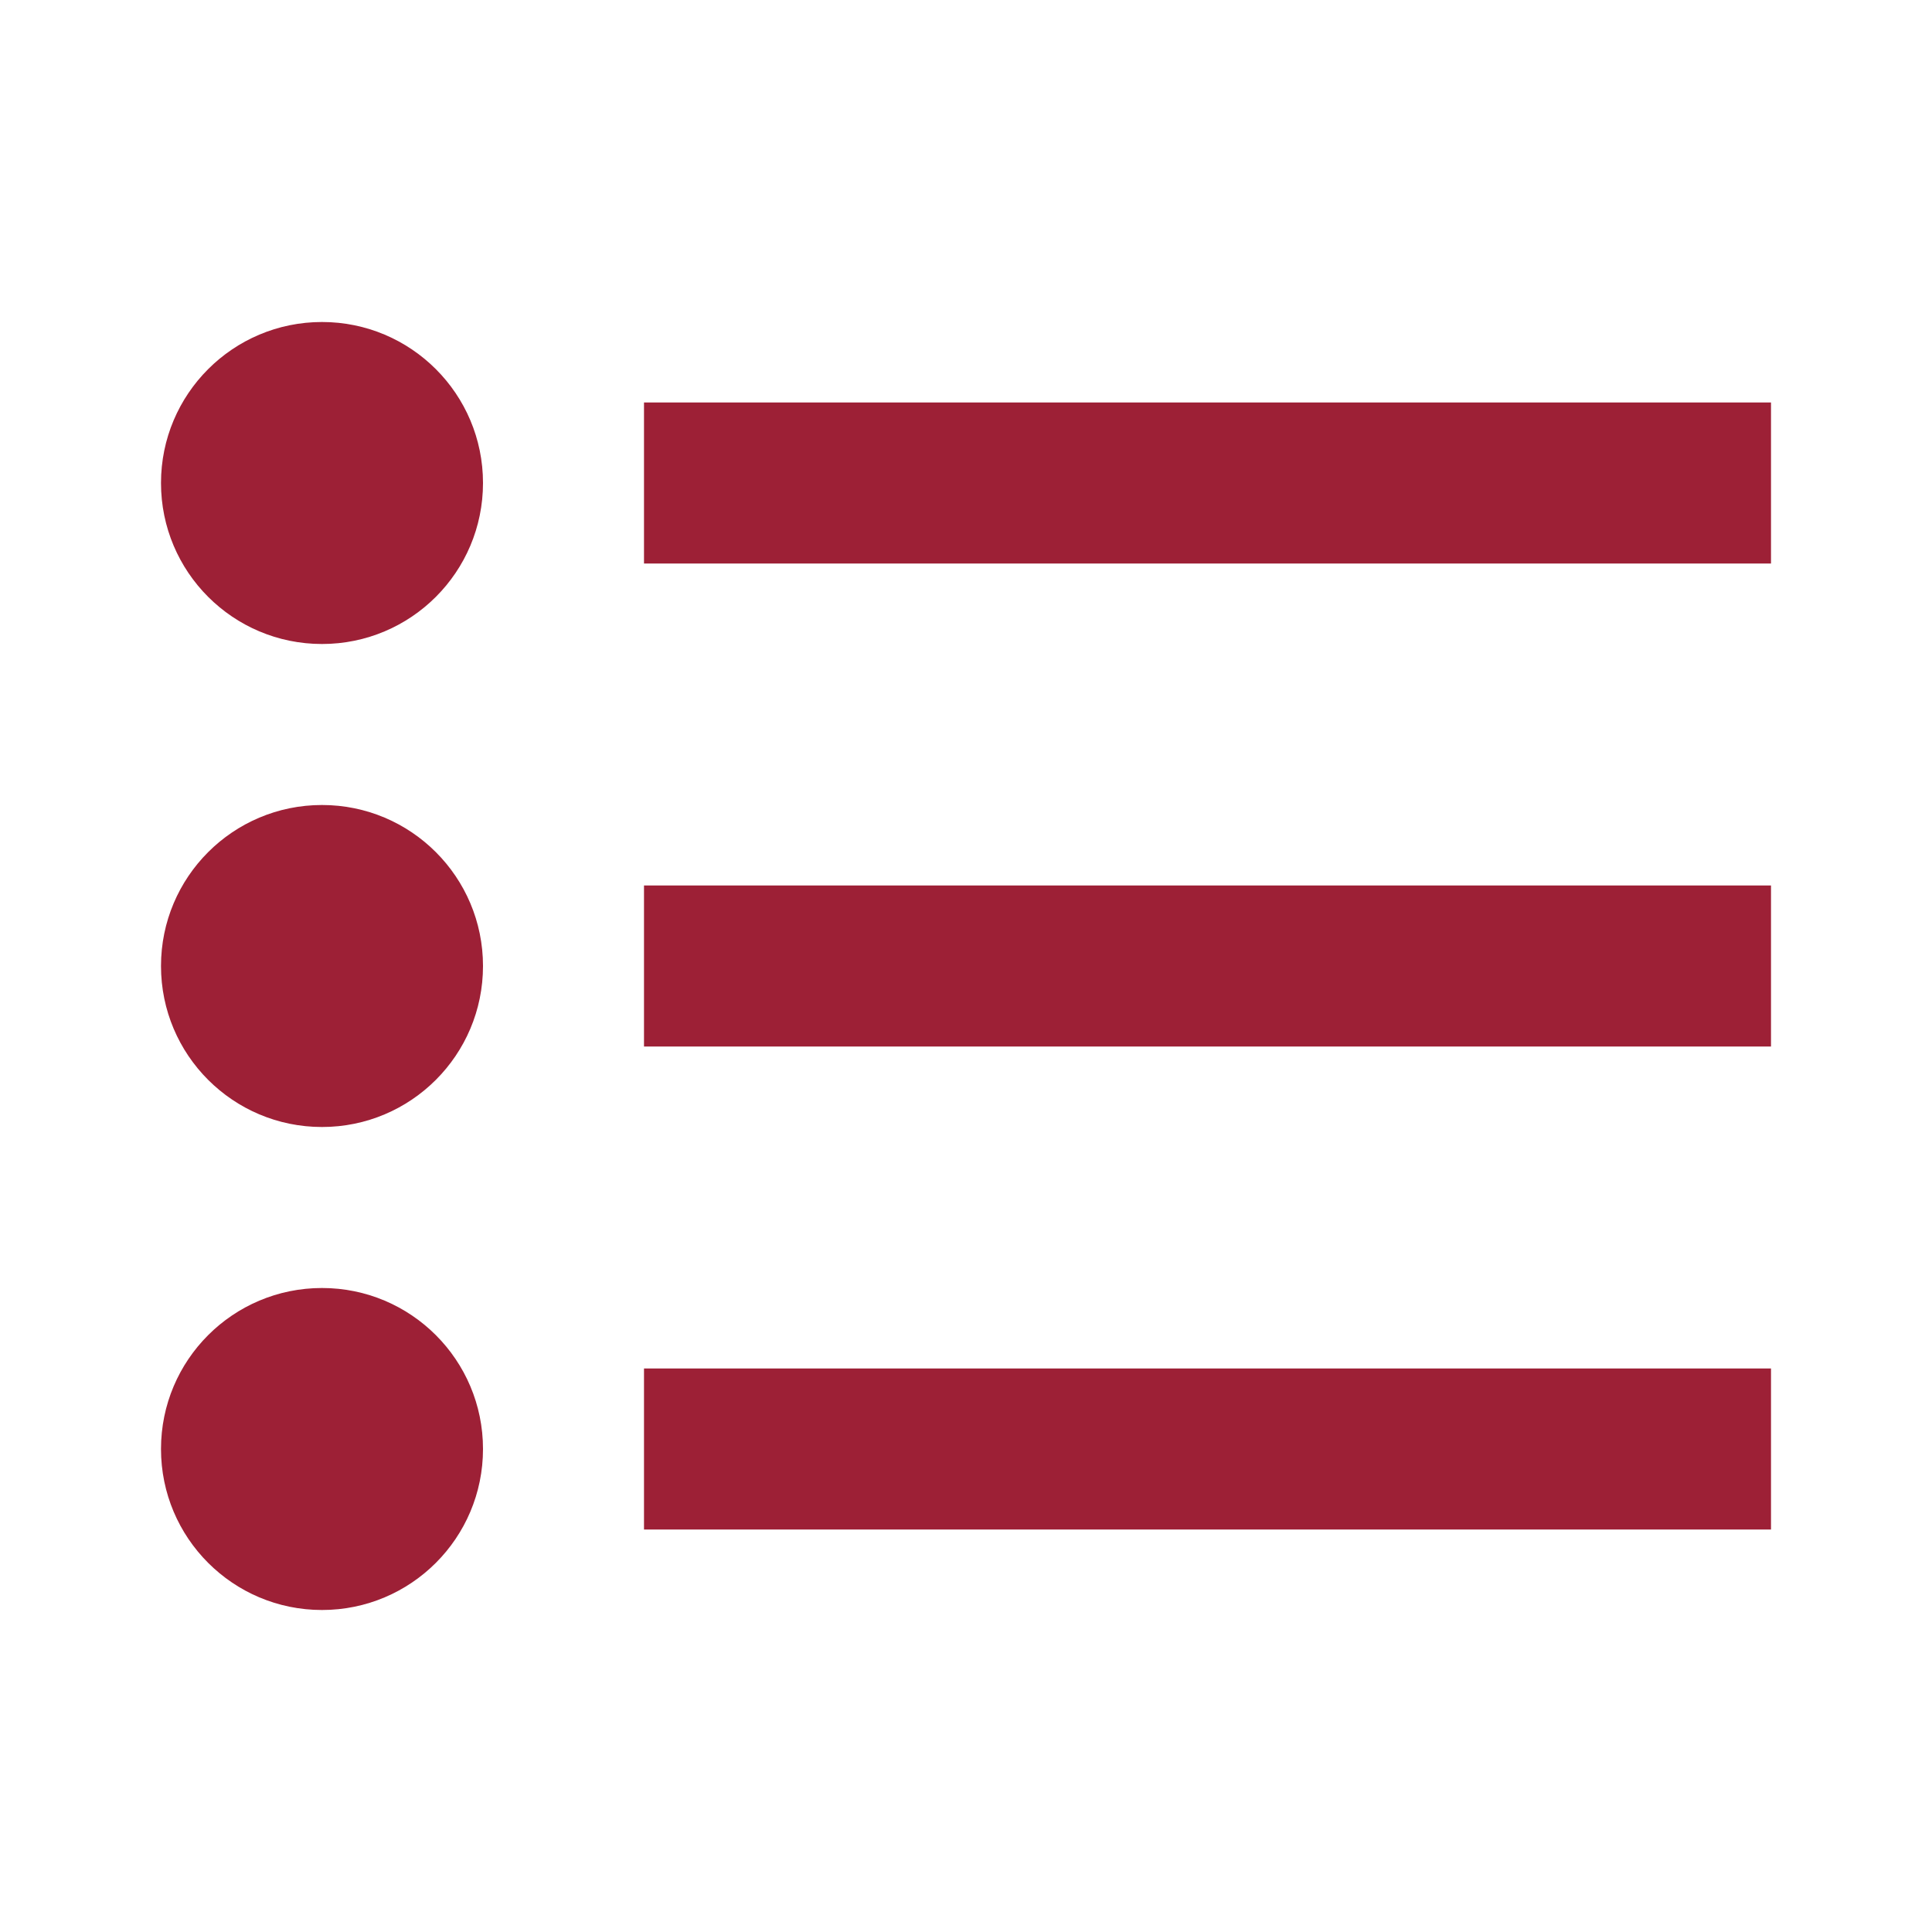 <svg xmlns="http://www.w3.org/2000/svg" width="24" height="24" viewBox="0 0 24 24" fill="#9D2036">
  <path fill-rule="evenodd" d="M22,17 L22,19 L8,19 L8,17 L22,17 Z M22,11 L22,13 L8,13 L8,11 L22,11 Z M22,5 L22,7 L8,7 L8,5 L22,5 Z M4,20 C2.895,20 2,19.105 2,18 C2,16.895 2.895,16 4,16 C5.105,16 6,16.895 6,18 C6,19.105 5.105,20 4,20 Z M4,14 C2.895,14 2,13.105 2,12 C2,10.895 2.895,10 4,10 C5.105,10 6,10.895 6,12 C6,13.105 5.105,14 4,14 Z M4,8 C2.895,8 2,7.105 2,6 C2,4.895 2.895,4 4,4 C5.105,4 6,4.895 6,6 C6,7.105 5.105,8 4,8 Z"/>
</svg>
